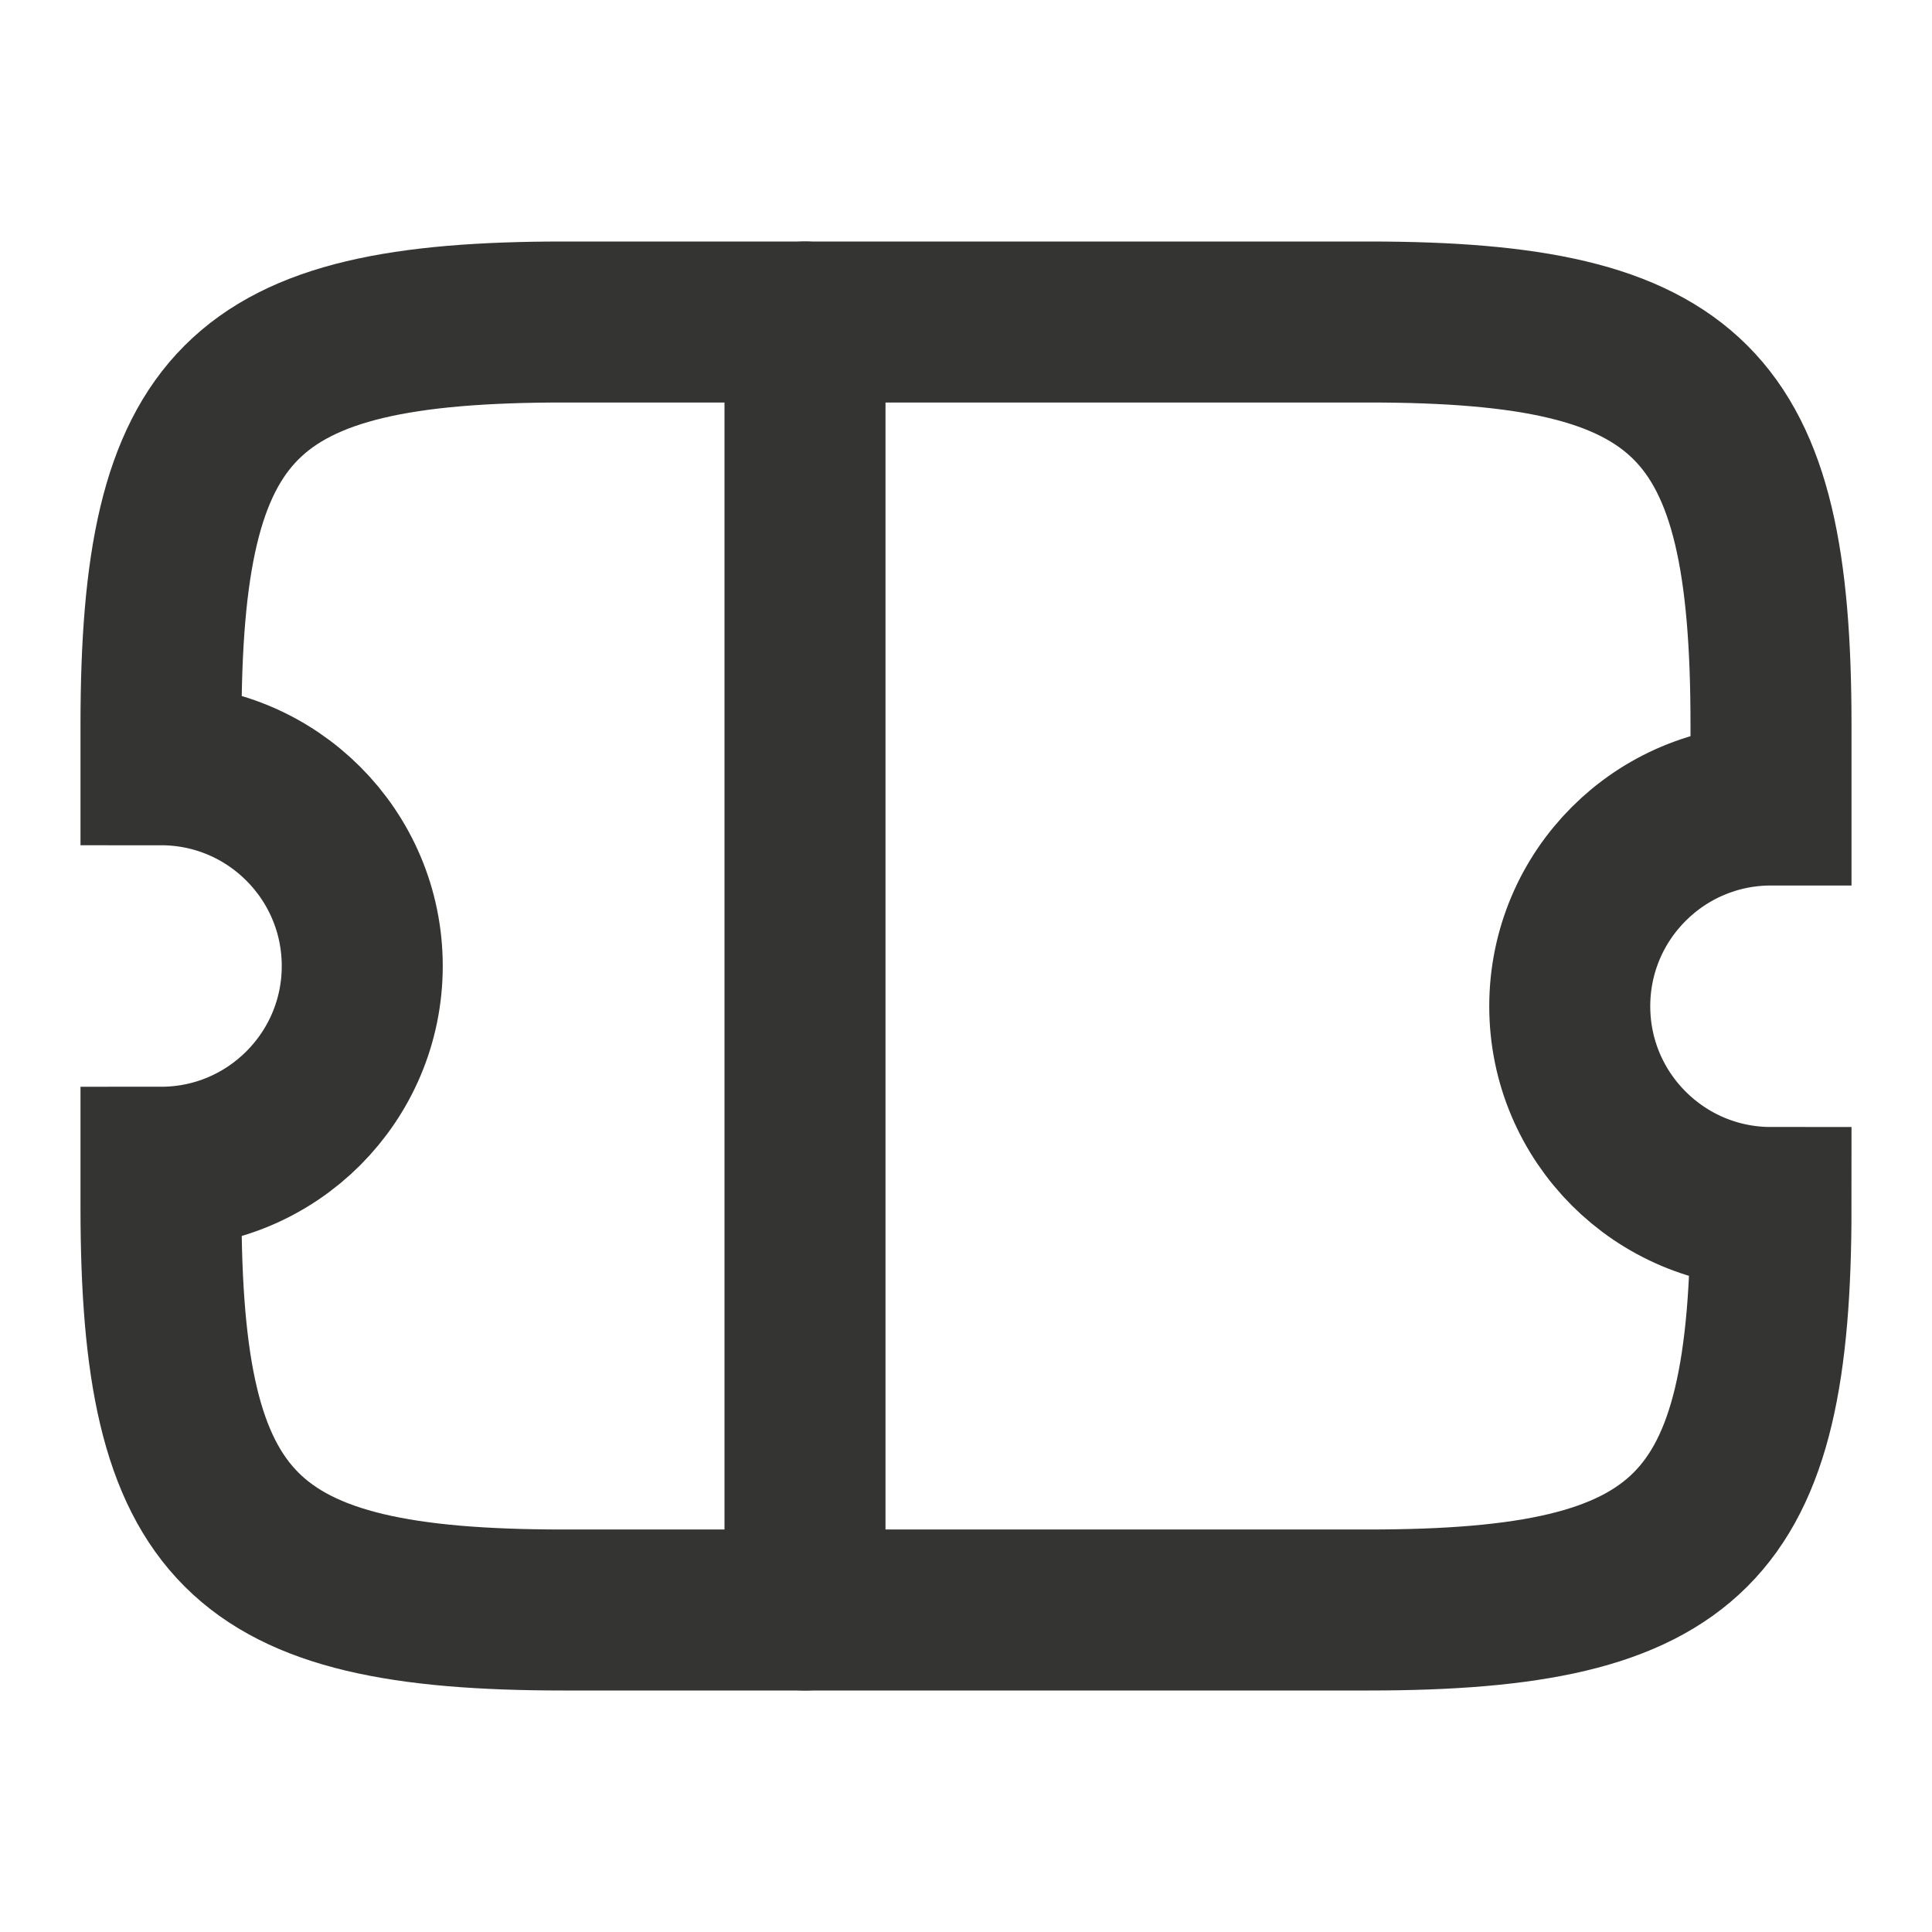 <svg width="18" height="18" viewBox="0 0 18 18" fill="none" xmlns="http://www.w3.org/2000/svg">
<path d="M14.625 9.375C14.625 8.34 15.465 7.5 16.5 7.5V6.75C16.5 3.75 15.75 3 12.75 3H5.25C2.25 3 1.5 3.75 1.5 6.75V7.125C2.535 7.125 3.375 7.965 3.375 9C3.375 10.035 2.535 10.875 1.5 10.875V11.25C1.5 14.25 2.25 15 5.25 15H12.75C15.75 15 16.5 14.25 16.5 11.25C15.465 11.25 14.625 10.41 14.625 9.375Z" stroke="#343432" stroke-width="1.5" stroke-linecap="round"/>
<path d="M7.5 3L7.5 15" stroke="#343432" stroke-width="1.5" stroke-linecap="round"/>
</svg>
